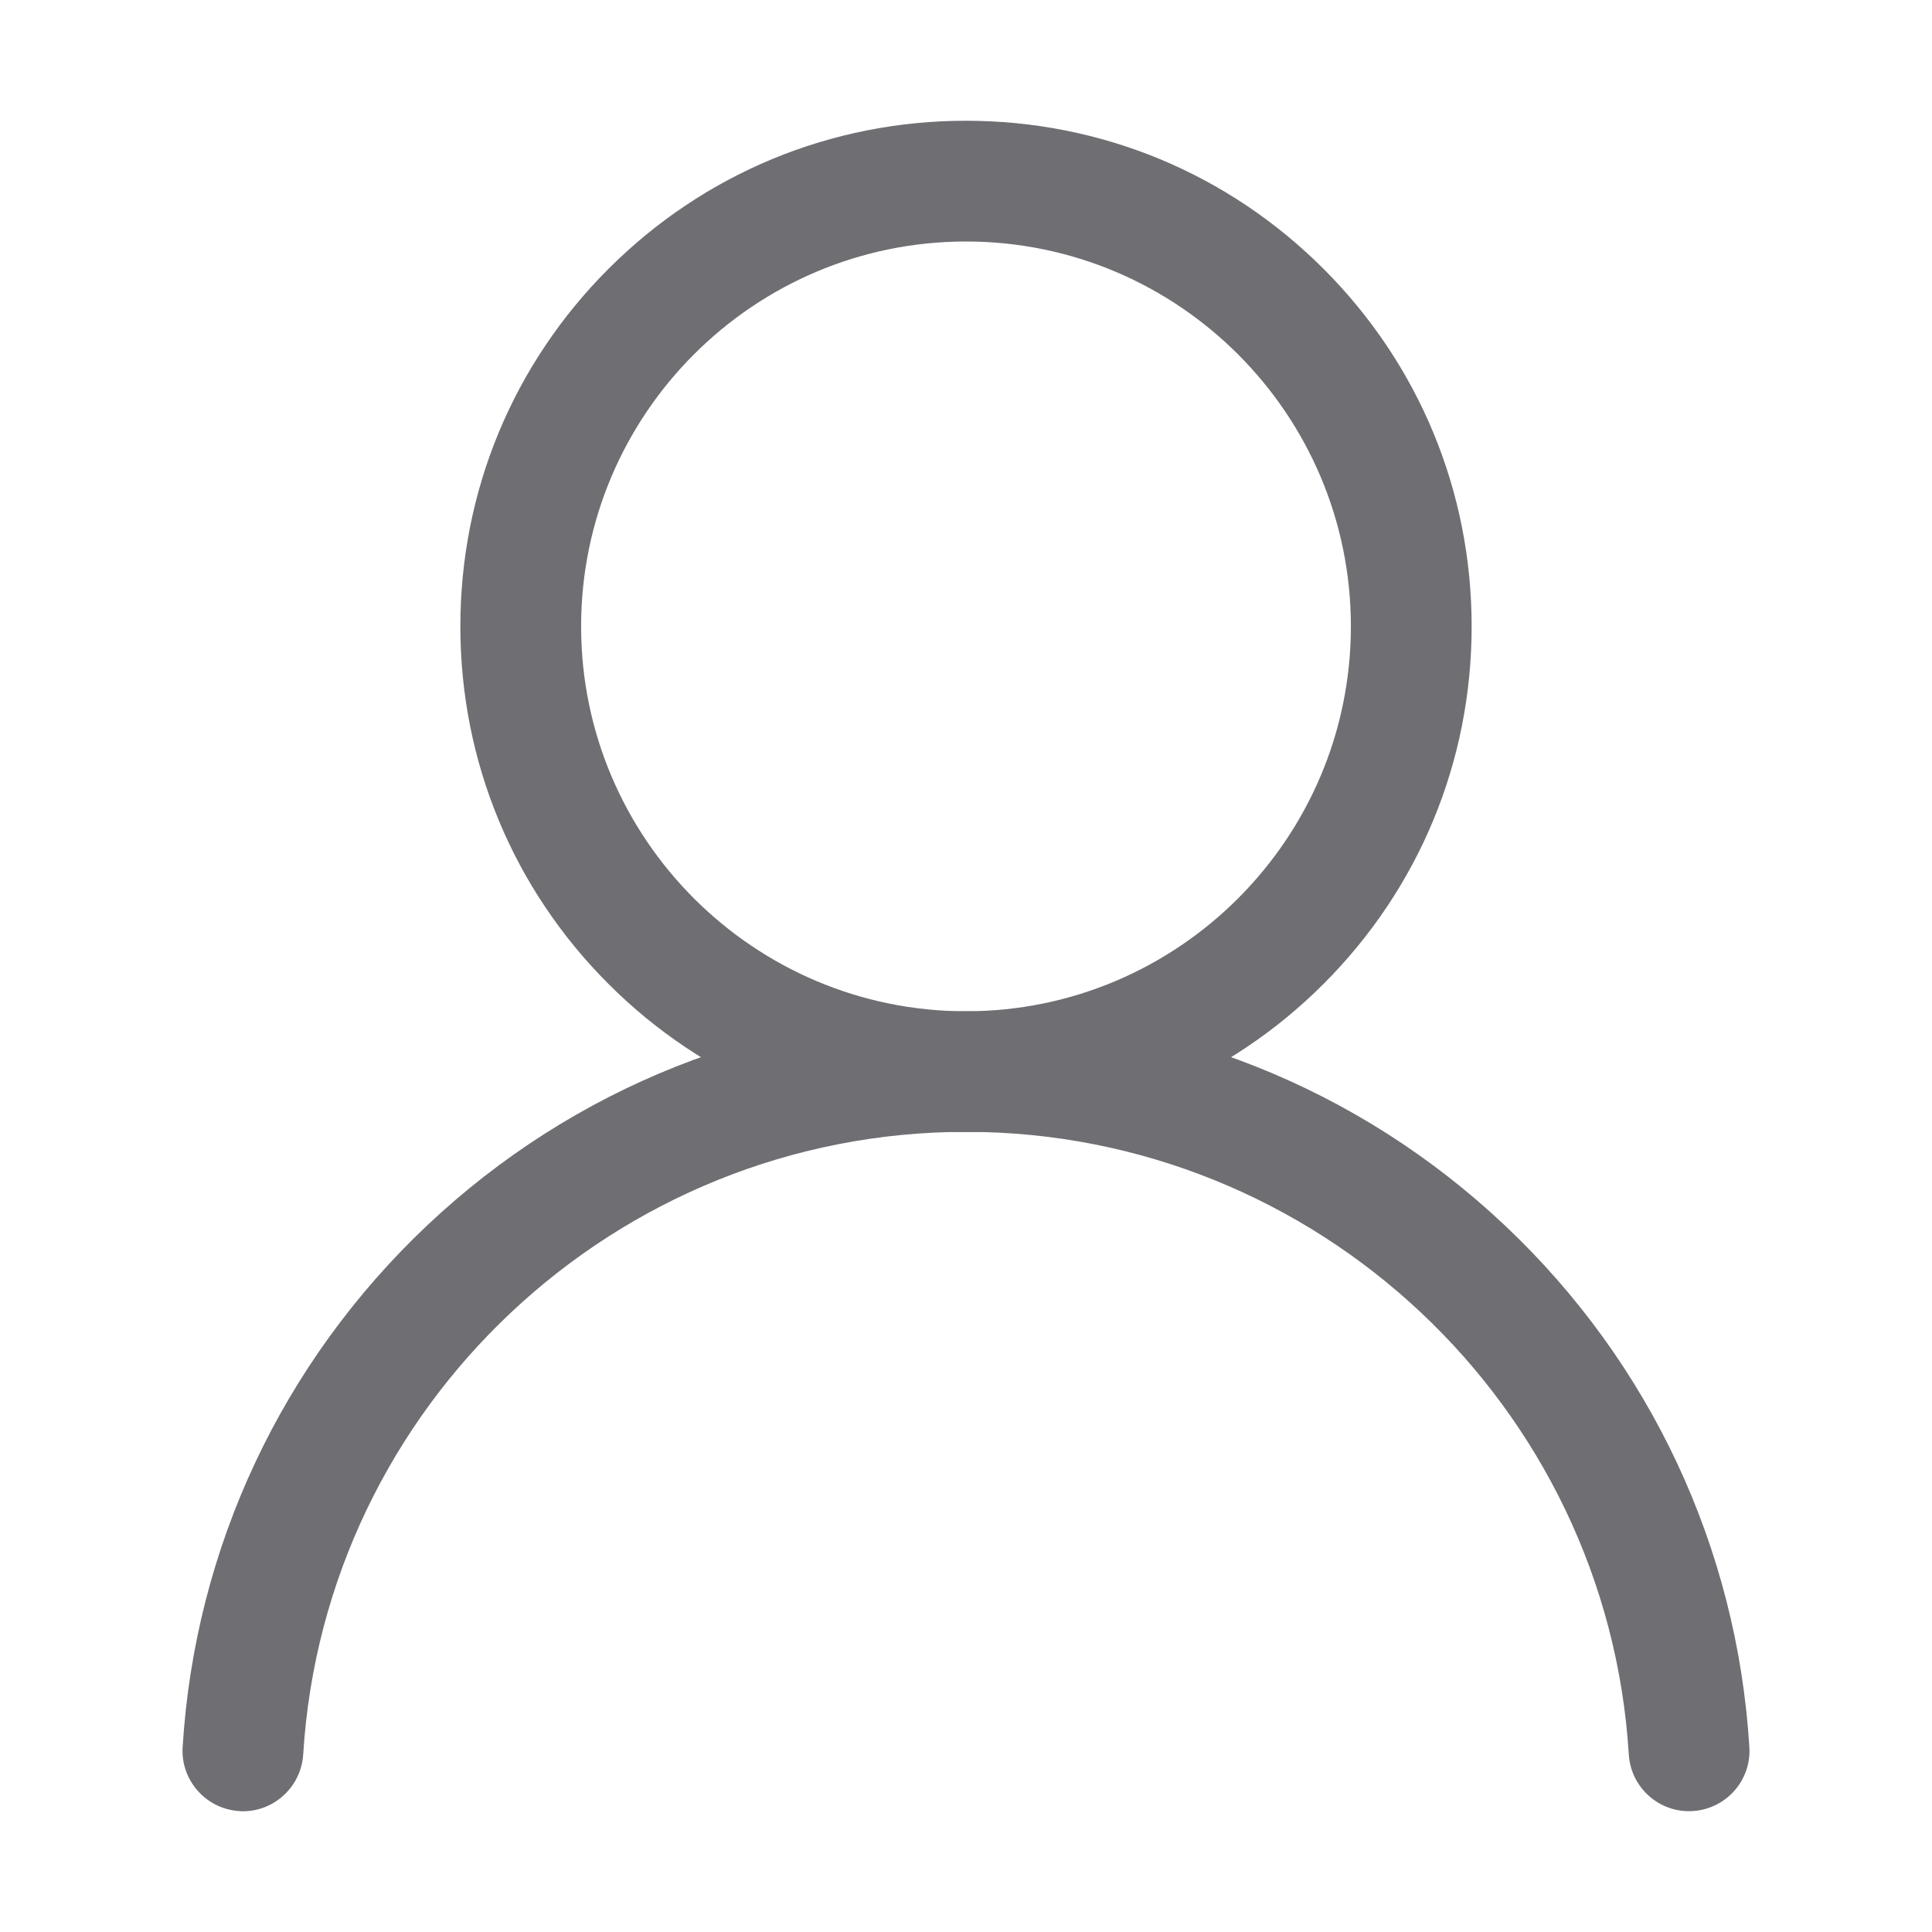 <?xml version="1.0" standalone="no"?><!DOCTYPE svg PUBLIC "-//W3C//DTD SVG 1.1//EN" "http://www.w3.org/Graphics/SVG/1.1/DTD/svg11.dtd"><svg t="1612517925238" class="icon" viewBox="0 0 1024 1024" version="1.1" xmlns="http://www.w3.org/2000/svg" p-id="2413" xmlns:xlink="http://www.w3.org/1999/xlink" width="128" height="128"><defs><style type="text/css"></style></defs><path d="M512 600c-71.6 0-138.9-27.9-189.5-78.5C271.9 470.9 244 403.6 244 332s27.9-138.9 78.5-189.5C373.1 91.9 440.4 64 512 64s138.9 27.9 189.5 78.5C752.1 193.1 780 260.4 780 332s-27.9 138.9-78.5 189.5C650.9 572.1 583.6 600 512 600z m0-472c-112.5 0-204 91.5-204 204s91.5 204 204 204 204-91.5 204-204-91.5-204-204-204z" fill="#6E6E73" p-id="2414"></path><path d="M128.8 960c-0.7 0-1.3 0-2-0.1-17.6-1.1-31.1-16.3-30-33.9 6.5-105.6 52.6-203.8 129.7-276.6C304 576.3 405.4 536 512 536s208 40.3 285.5 113.4c77.2 72.8 123.2 171.1 129.7 276.6 1.1 17.6-12.3 32.8-30 33.9-17.6 1.1-32.8-12.3-33.9-30-11.4-185-165.7-330-351.3-330-185.6 0-339.9 144.9-351.3 330-1.1 17-15.2 30.1-31.9 30.1z" fill="#6E6E73" p-id="2415"></path></svg>